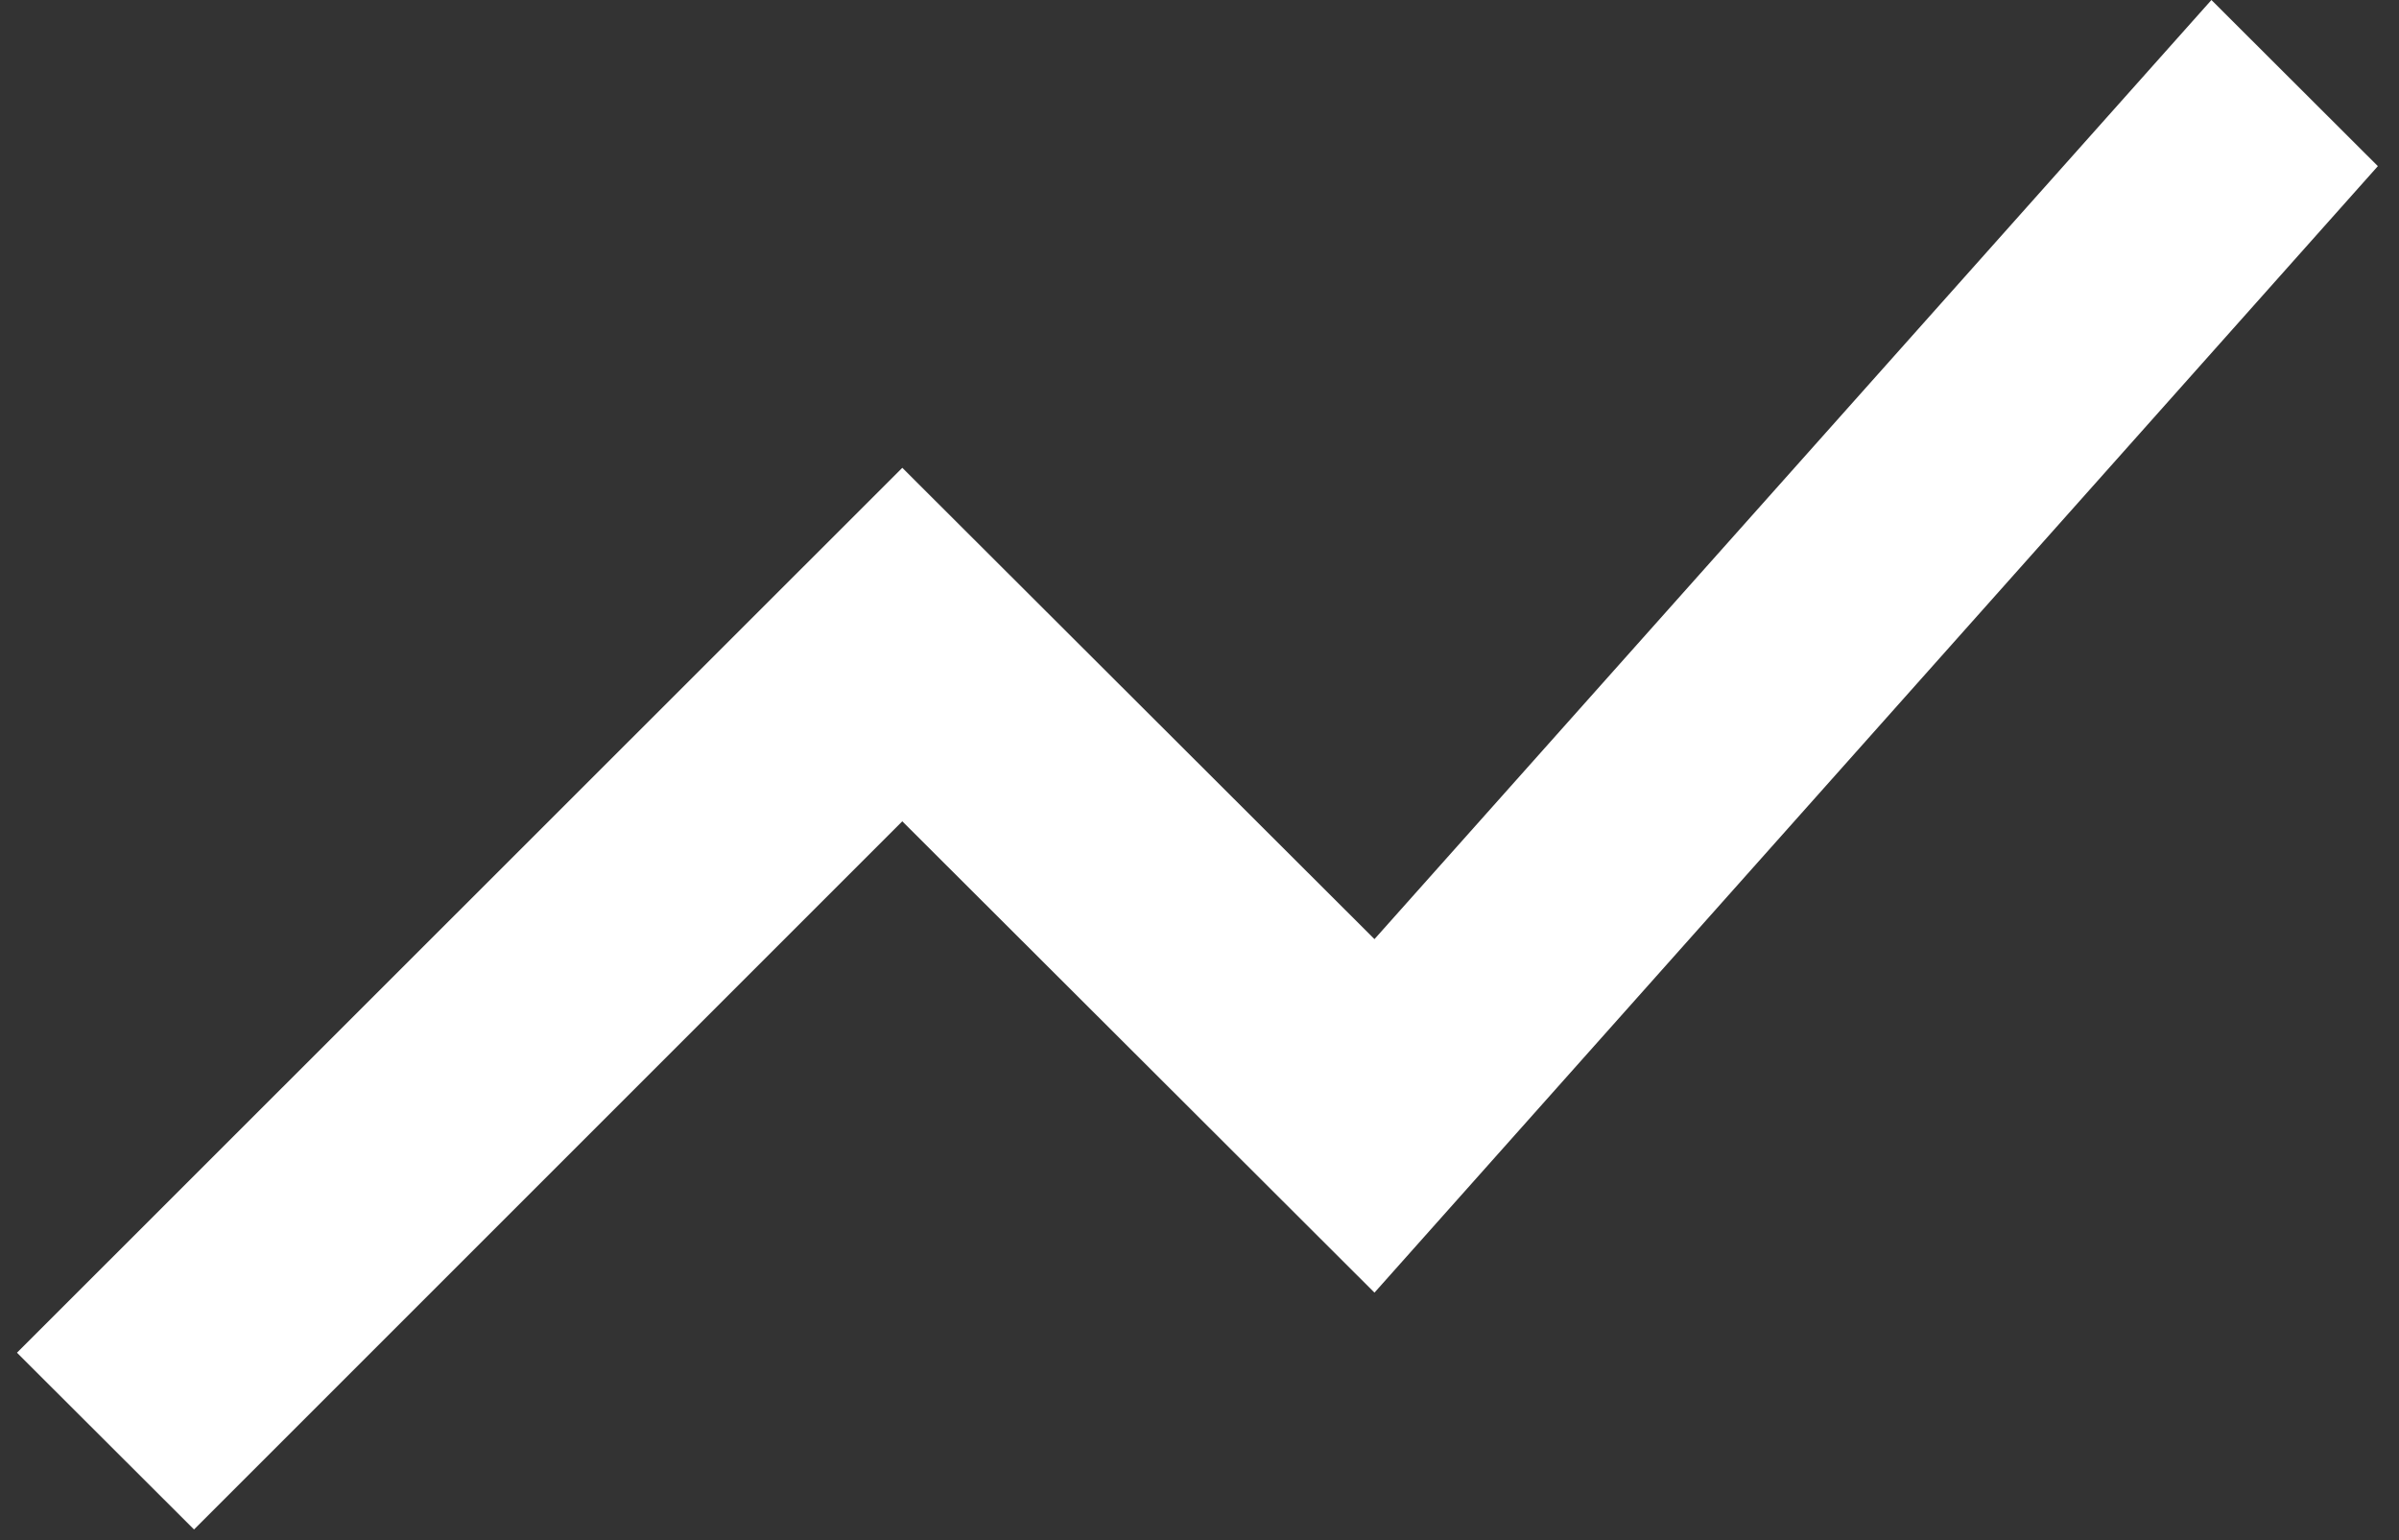 <svg width="95" height="61" viewBox="0 0 95 61" fill="none" xmlns="http://www.w3.org/2000/svg">
<rect x="0" y="0" width="95" height="61" fill="#333333" stroke="none"/>
<path d="M7.684 60.573L35.731 32.527L54.429 51.193L94.163 6.58L87.572 0L54.429 37.193L35.731 18.527L0.672 53.573L7.684 60.573Z" fill="white"/>
</svg>

